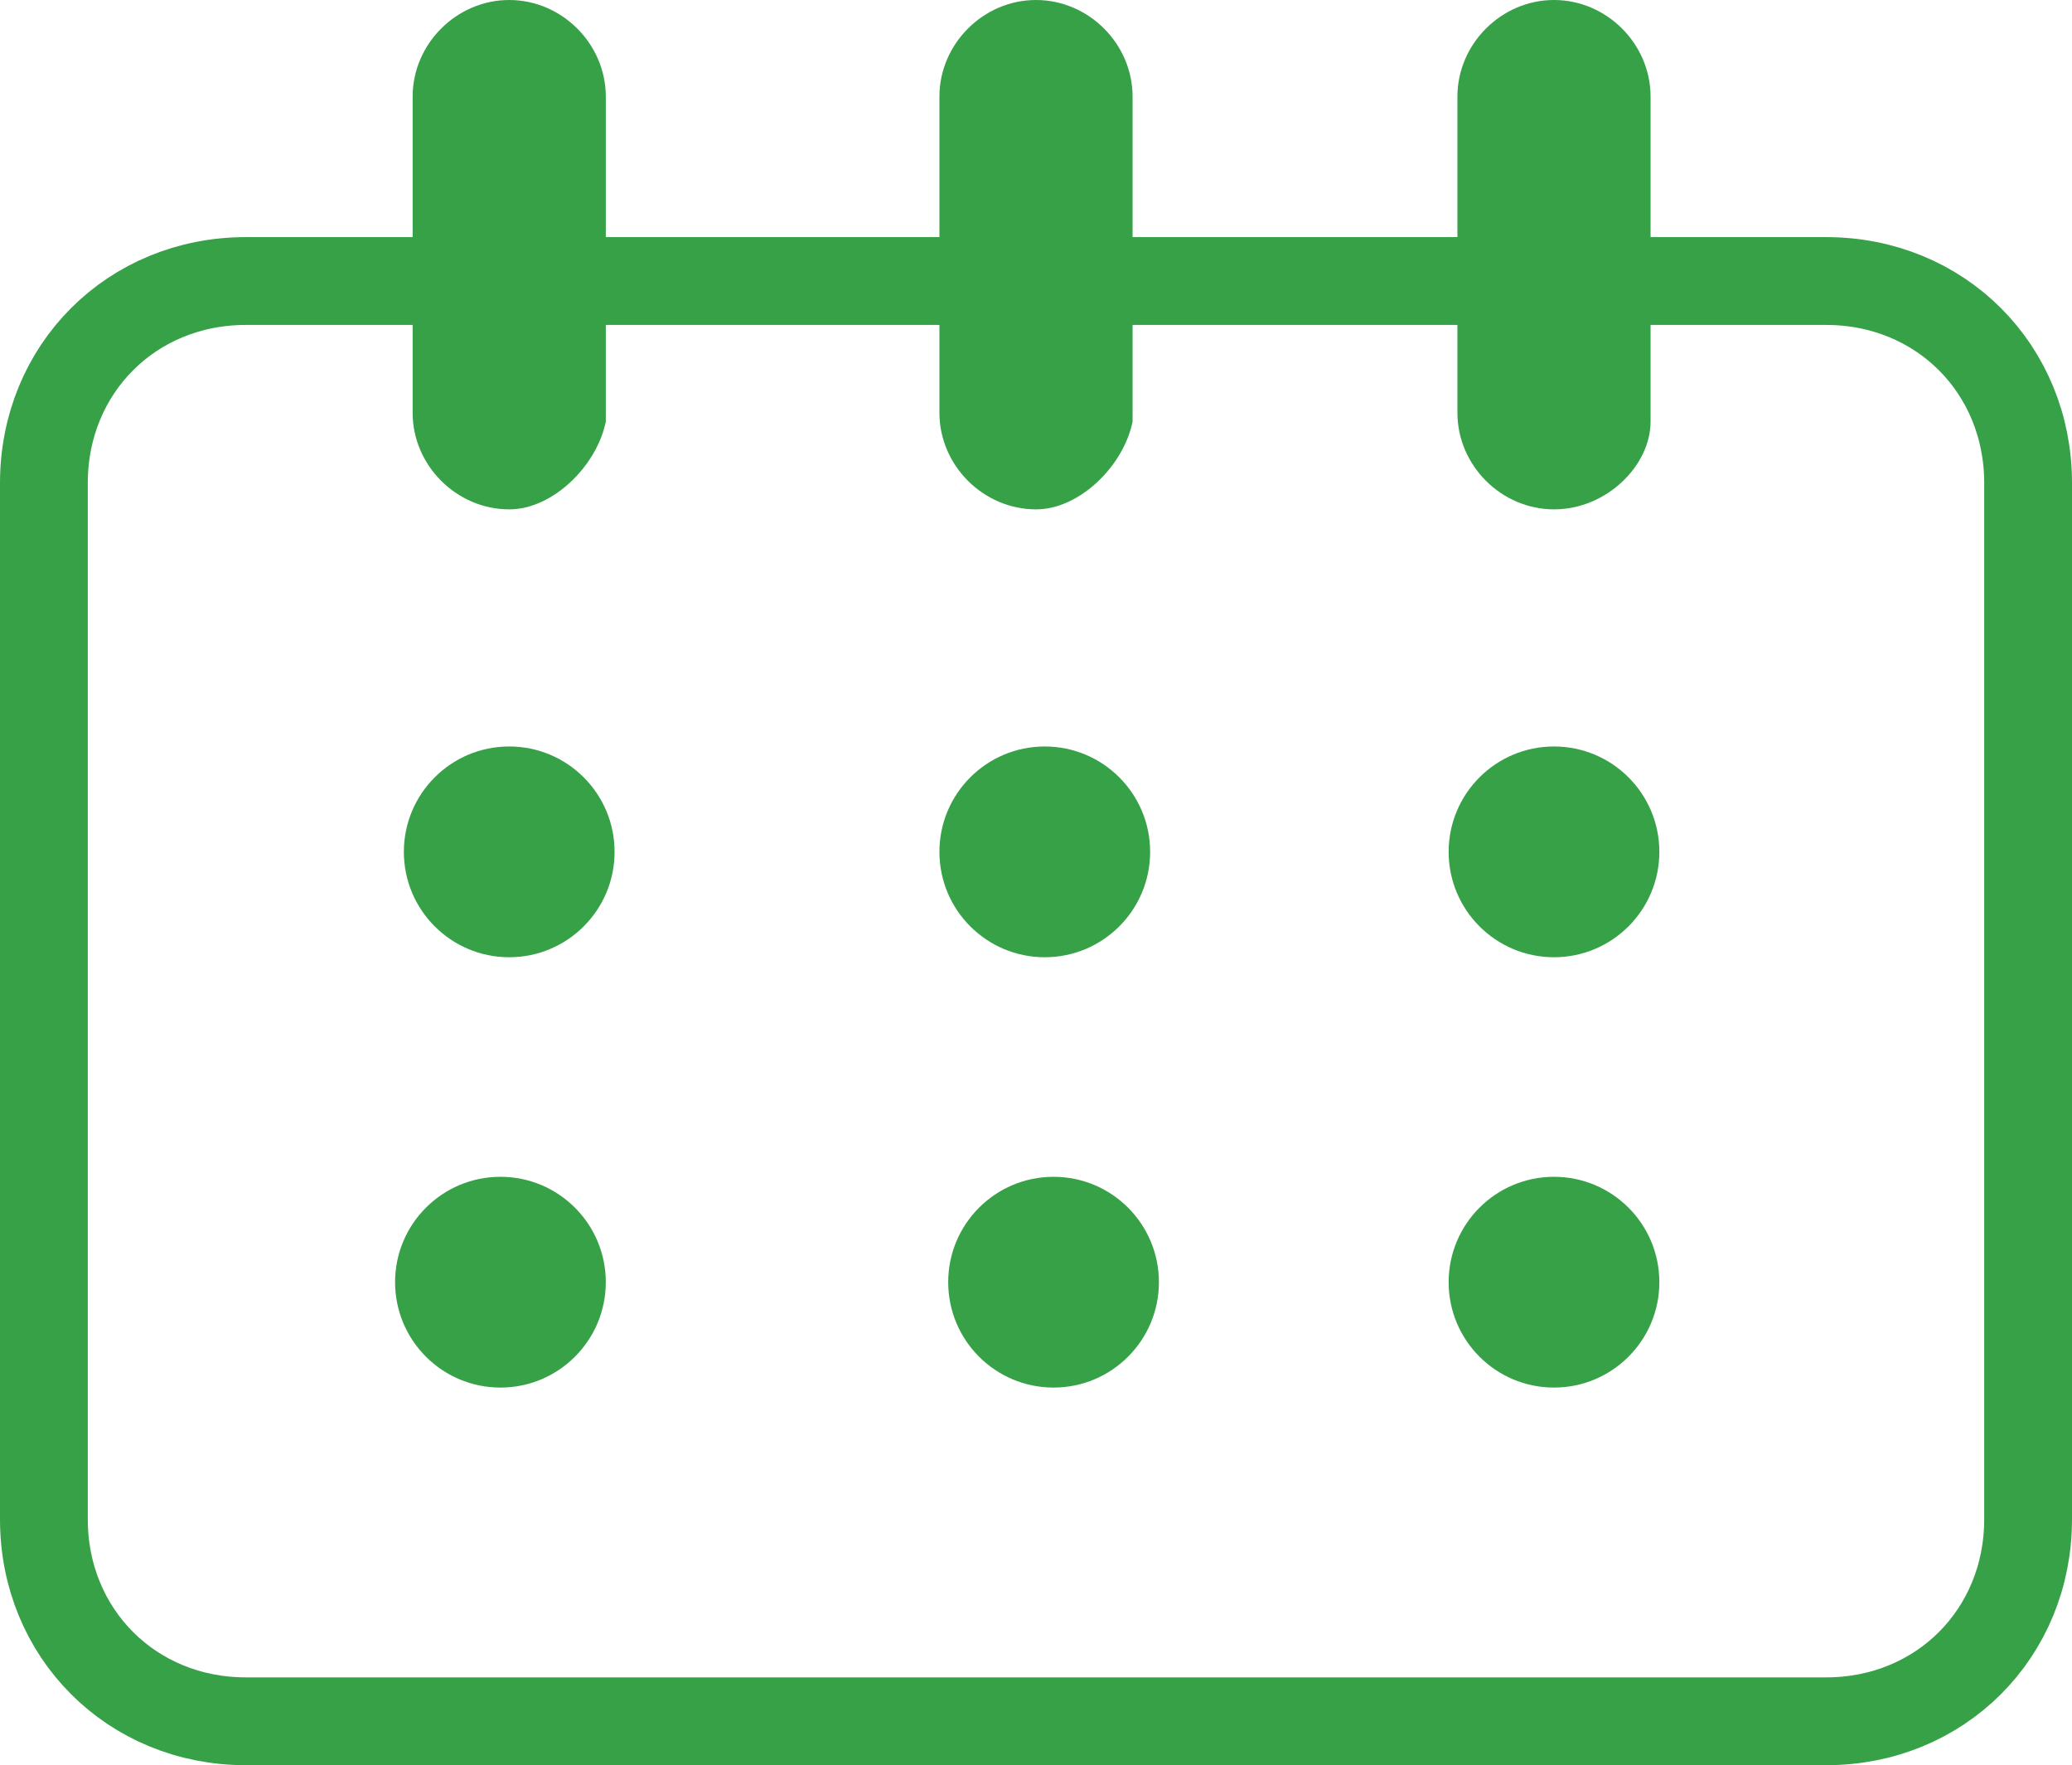 <?xml version="1.0" encoding="utf-8"?>
<!-- Generator: Adobe Illustrator 21.0.0, SVG Export Plug-In . SVG Version: 6.00 Build 0)  -->
<svg version="1.1" id="Layer_1" xmlns="http://www.w3.org/2000/svg" xmlns:xlink="http://www.w3.org/1999/xlink" x="0px" y="0px"
	 viewBox="0 0 23.6 20.1" style="enable-background:new 0 0 23.6 20.1;" xml:space="preserve">
<style type="text/css">
	.st0{fill:#37A148;}
	.st1{fill:none;stroke:#37A148;stroke-linecap:round;stroke-linejoin:round;stroke-miterlimit:10;}
</style>
<g>
	<g>
		<g>
			<circle class="st0" cx="5.8" cy="9.7" r="1.2"/>
			<circle class="st0" cx="11.9" cy="9.7" r="1.2"/>
			<circle class="st0" cx="17.7" cy="9.7" r="1.2"/>
		</g>
	</g>
</g>
<g>
	<g>
		<g>
			<circle class="st0" cx="5.7" cy="14.6" r="1.2"/>
			<circle class="st0" cx="17.7" cy="14.6" r="1.2"/>
			<circle class="st0" cx="12" cy="14.6" r="1.2"/>
		</g>
	</g>
</g>
<path class="st1" d="M20.8,19.6h-18c-1.3,0-2.3-1-2.3-2.3V5.5c0-1.3,1-2.3,2.3-2.3h18c1.3,0,2.3,1,2.3,2.3v11.8
	C23.1,18.6,22.1,19.6,20.8,19.6z"/>
<path class="st0" d="M11.8,5.8L11.8,5.8c-0.6,0-1.1-0.5-1.1-1.1V1.1c0-0.6,0.5-1.1,1.1-1.1h0c0.6,0,1.1,0.5,1.1,1.1v3.7
	C12.8,5.3,12.3,5.8,11.8,5.8z"/>
<path class="st0" d="M17.7,5.8L17.7,5.8c-0.6,0-1.1-0.5-1.1-1.1V1.1c0-0.6,0.5-1.1,1.1-1.1h0c0.6,0,1.1,0.5,1.1,1.1v3.7
	C18.8,5.3,18.3,5.8,17.7,5.8z"/>
<path class="st0" d="M5.8,5.8L5.8,5.8c-0.6,0-1.1-0.5-1.1-1.1V1.1C4.7,0.5,5.2,0,5.8,0h0c0.6,0,1.1,0.5,1.1,1.1v3.7
	C6.8,5.3,6.3,5.8,5.8,5.8z"/>
</svg>
